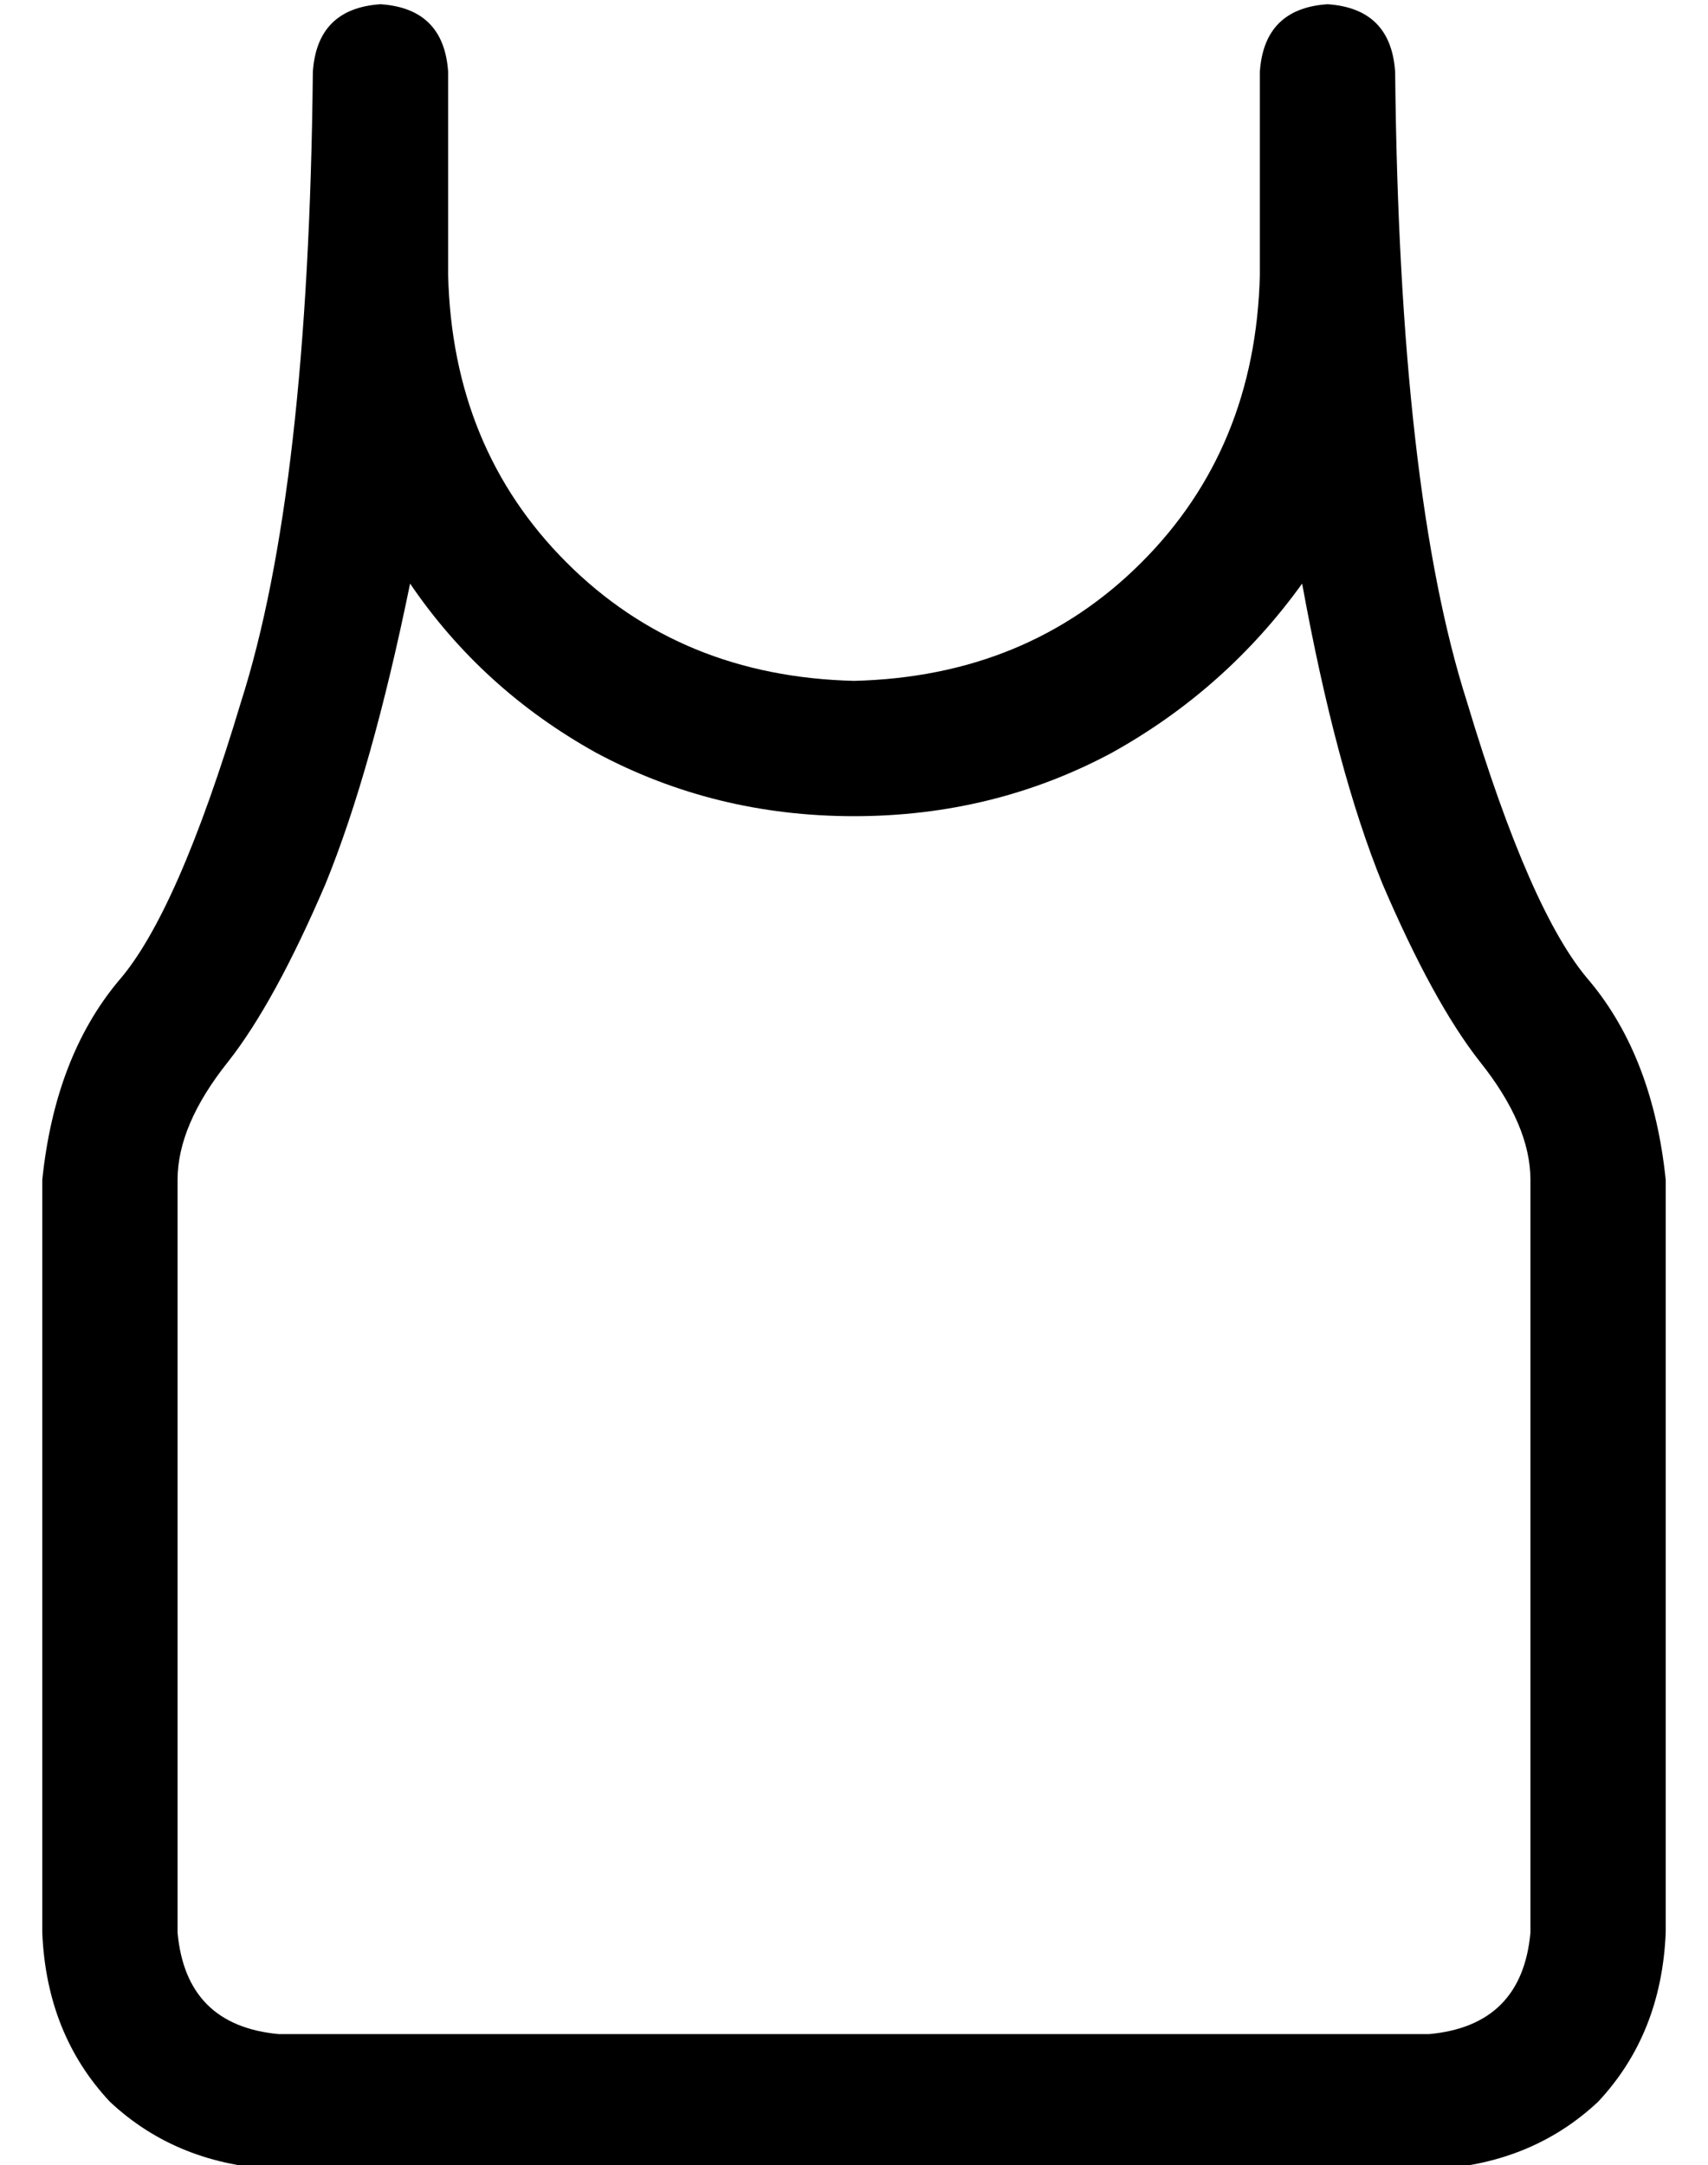 <?xml version="1.0" standalone="no"?>
<!DOCTYPE svg PUBLIC "-//W3C//DTD SVG 1.1//EN" "http://www.w3.org/Graphics/SVG/1.1/DTD/svg11.dtd" >
<svg xmlns="http://www.w3.org/2000/svg" xmlns:xlink="http://www.w3.org/1999/xlink" version="1.1" viewBox="-10 -40 404 512">
   <path fill="currentColor"
d="M96 -23q-1 -15 -16 -16q-15 1 -16 16q-1 99 -17 149q-15 50 -29 66q-15 18 -18 47v178v0q1 24 16 40q16 15 40 16h272v0q24 -1 40 -16q15 -16 16 -40v-178v0q-3 -29 -18 -47q-14 -16 -29 -66q-16 -50 -17 -149q-1 -15 -16 -16q-15 1 -16 16v48v0q-1 41 -28 68t-68 28
q-41 -1 -68 -28t-28 -68v-48v0zM87 98q17 25 44 40v0v0q28 15 61 15t61 -15q27 -15 45 -40q8 44 19 71q12 28 23 42q12 15 12 28v178v0q-2 22 -24 24h-272v0q-22 -2 -24 -24v-178v0q0 -13 12 -28q11 -14 23 -42q11 -27 20 -71v0z" />
</svg>
